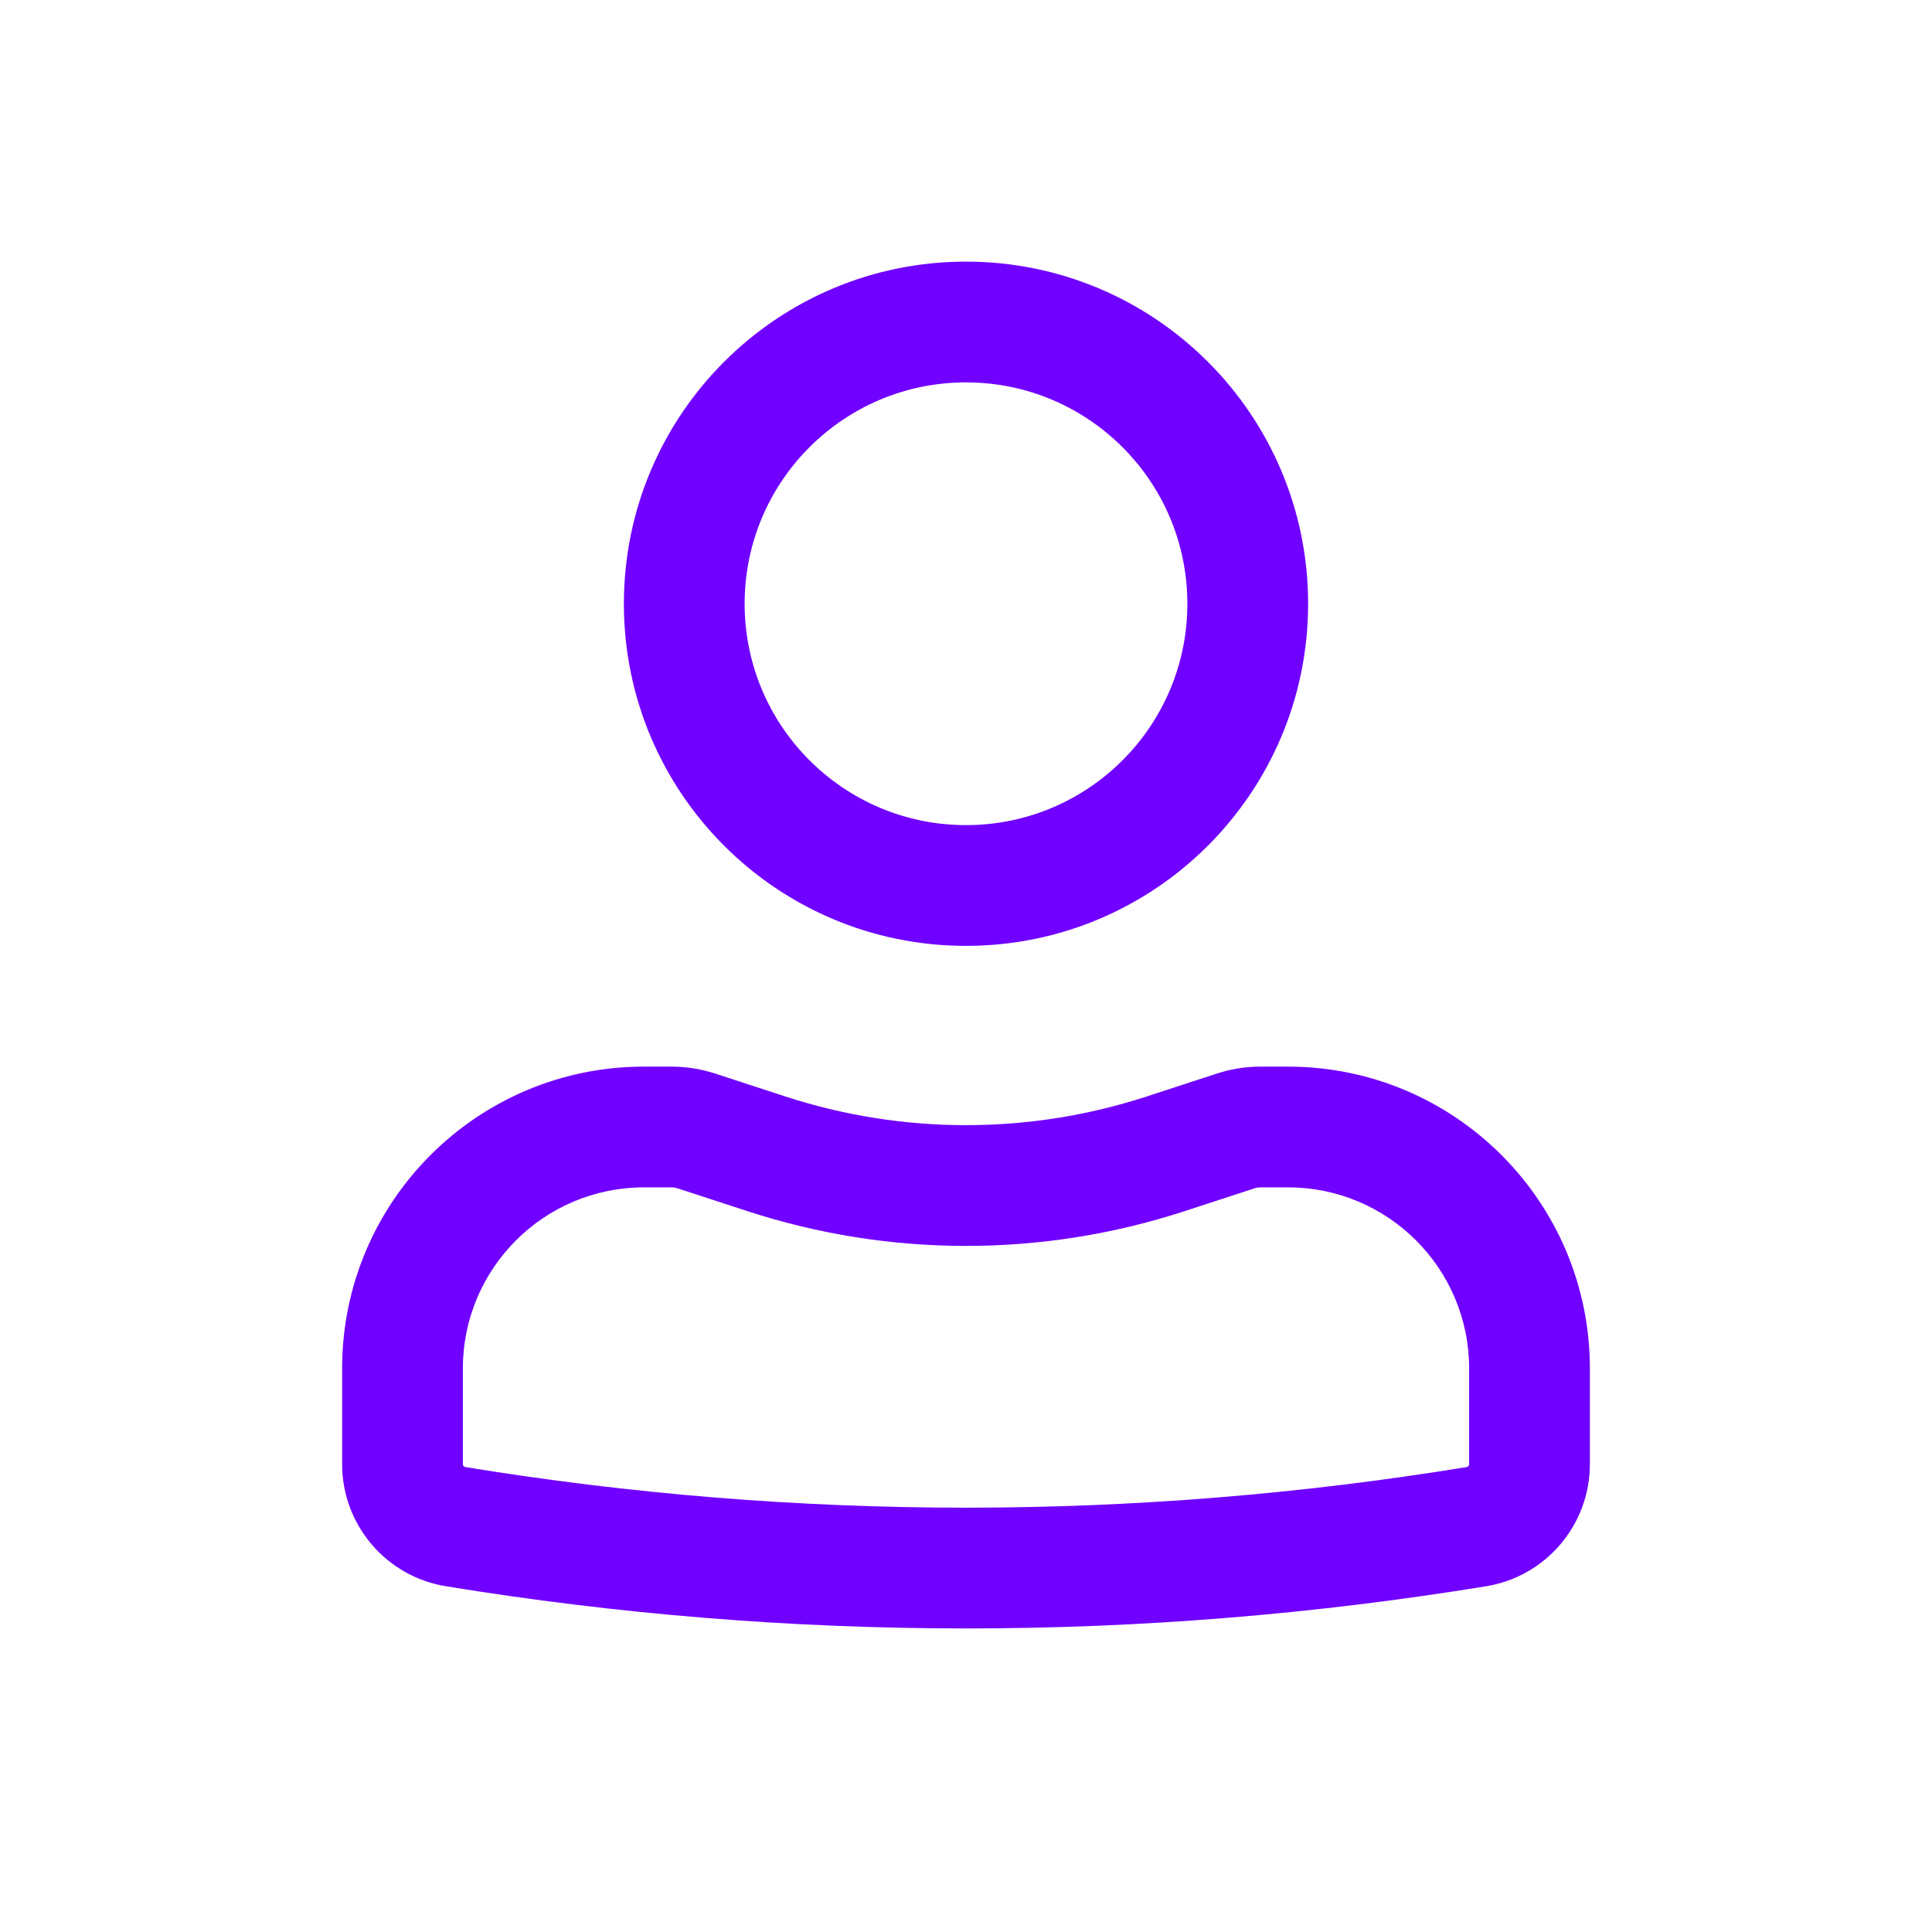 <svg wiwidthdth="50" height="50" viewBox="0 0 50 50" fill="none" xmlns="http://www.w3.org/2000/svg">
<path fill-rule="evenodd" clip-rule="evenodd" d="M16.146 15.625C16.146 10.735 20.11 6.771 25 6.771C29.89 6.771 33.854 10.735 33.854 15.625C33.854 20.515 29.89 24.479 25 24.479C20.11 24.479 16.146 20.515 16.146 15.625ZM25 9.896C21.836 9.896 19.271 12.461 19.271 15.625C19.271 18.789 21.836 21.354 25 21.354C28.164 21.354 30.729 18.789 30.729 15.625C30.729 12.461 28.164 9.896 25 9.896Z" fill="#7000FF"/>
<path fill-rule="evenodd" clip-rule="evenodd" d="M16.667 30.729C14.078 30.729 11.979 32.828 11.979 35.417V37.892C11.979 37.93 12.007 37.962 12.044 37.968C20.625 39.369 29.376 39.369 37.956 37.968C37.994 37.962 38.021 37.93 38.021 37.892V35.417C38.021 32.828 35.922 30.729 33.333 30.729H32.623C32.568 30.729 32.514 30.738 32.462 30.755L30.658 31.344C26.982 32.544 23.018 32.544 19.342 31.344L17.539 30.755C17.486 30.738 17.432 30.729 17.377 30.729H16.667ZM8.854 35.417C8.854 31.102 12.352 27.604 16.667 27.604H17.377C17.761 27.604 18.143 27.665 18.509 27.784L20.312 28.373C23.358 29.368 26.642 29.368 29.688 28.373L31.492 27.784C31.857 27.665 32.239 27.604 32.623 27.604H33.333C37.648 27.604 41.146 31.102 41.146 35.417V37.892C41.146 39.462 40.009 40.8 38.46 41.052C29.546 42.508 20.454 42.508 11.54 41.052C9.992 40.8 8.854 39.462 8.854 37.892V35.417Z" fill="#7000FF"/>
</svg>
